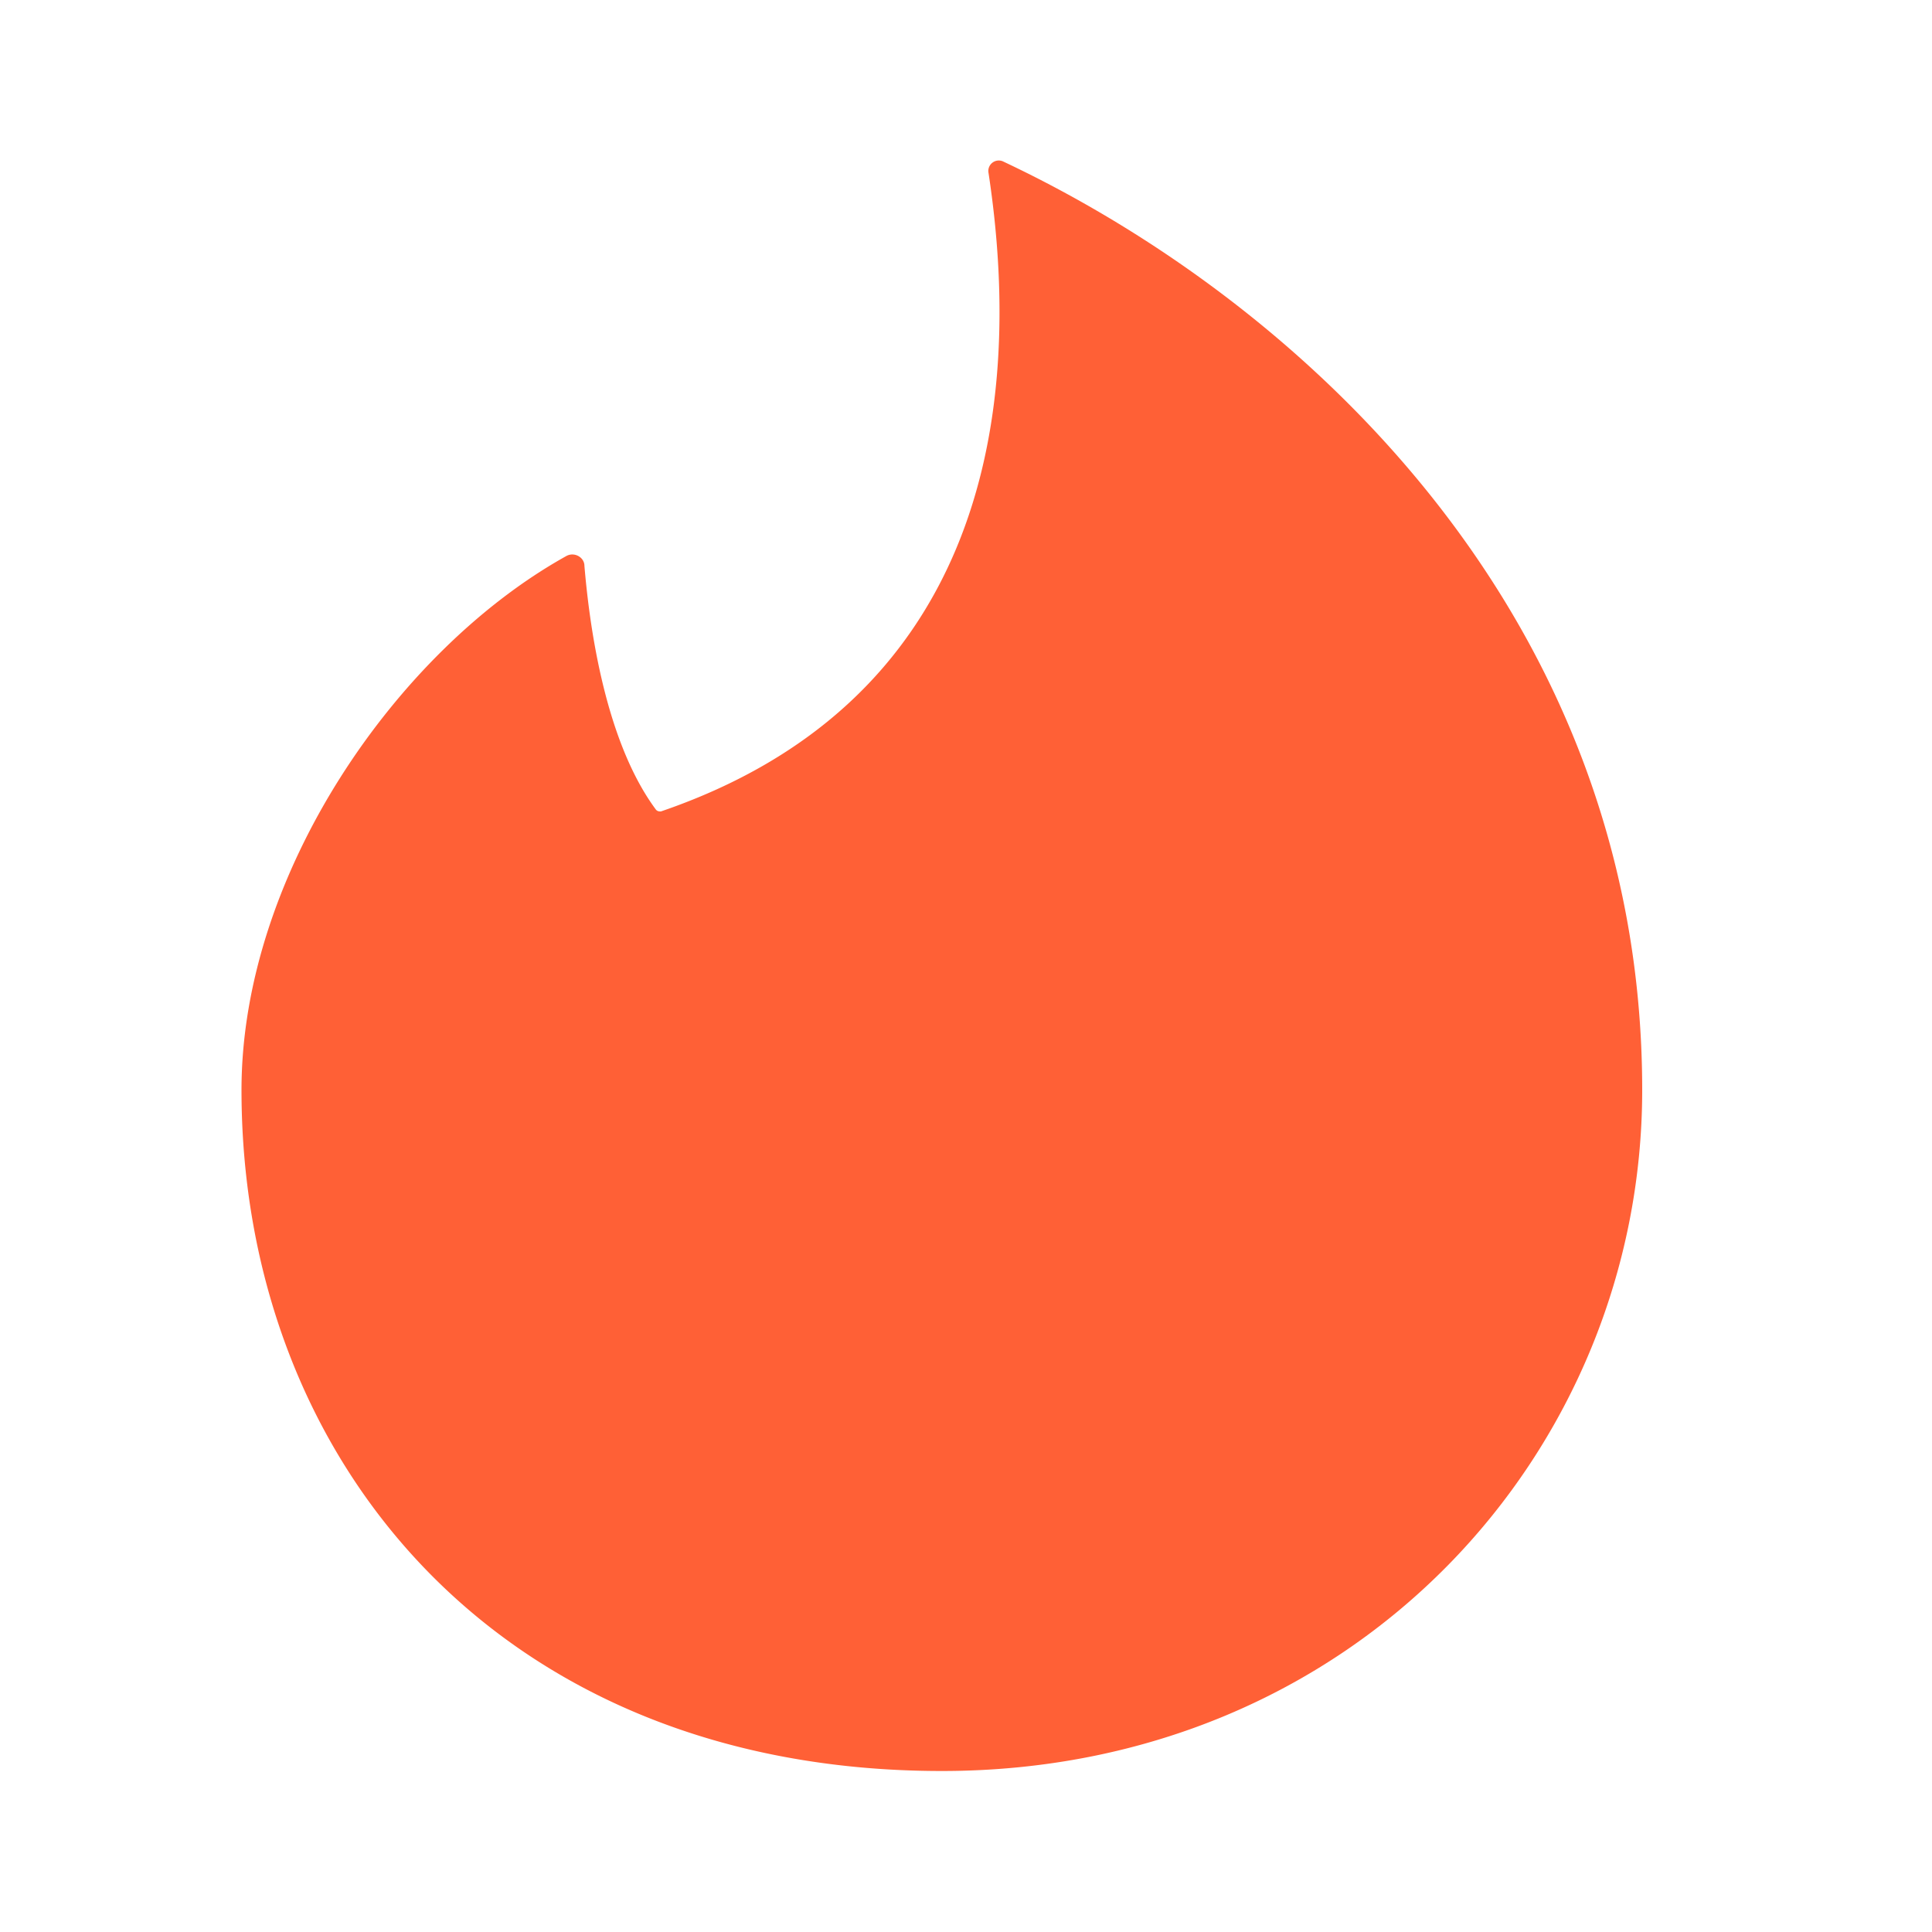 <svg
  focusable="false"
  ariaHidden="true"
  role="presentation"
  viewBox="0 0 24 24"
>
  <path
    d="M8.21 10.08c-.02 0-.04 0-.06-.02-.67-.9-.84-2.44-.89-3.03 0-.11-.13-.18-.23-.12C4.93 8.08 3 10.86 3 13.54 3 18.14 6.2 22 11.7 22c5.15 0 8.7-3.98 8.7-8.46 0-5.87-4.2-9.77-7.93-11.53a.13.13 0 0 0-.19.14c.48 3.16-.18 6.6-4.07 7.93z"
    fill="#ff6036"
    fill-rule="nonzero"
  ></path>
</svg>